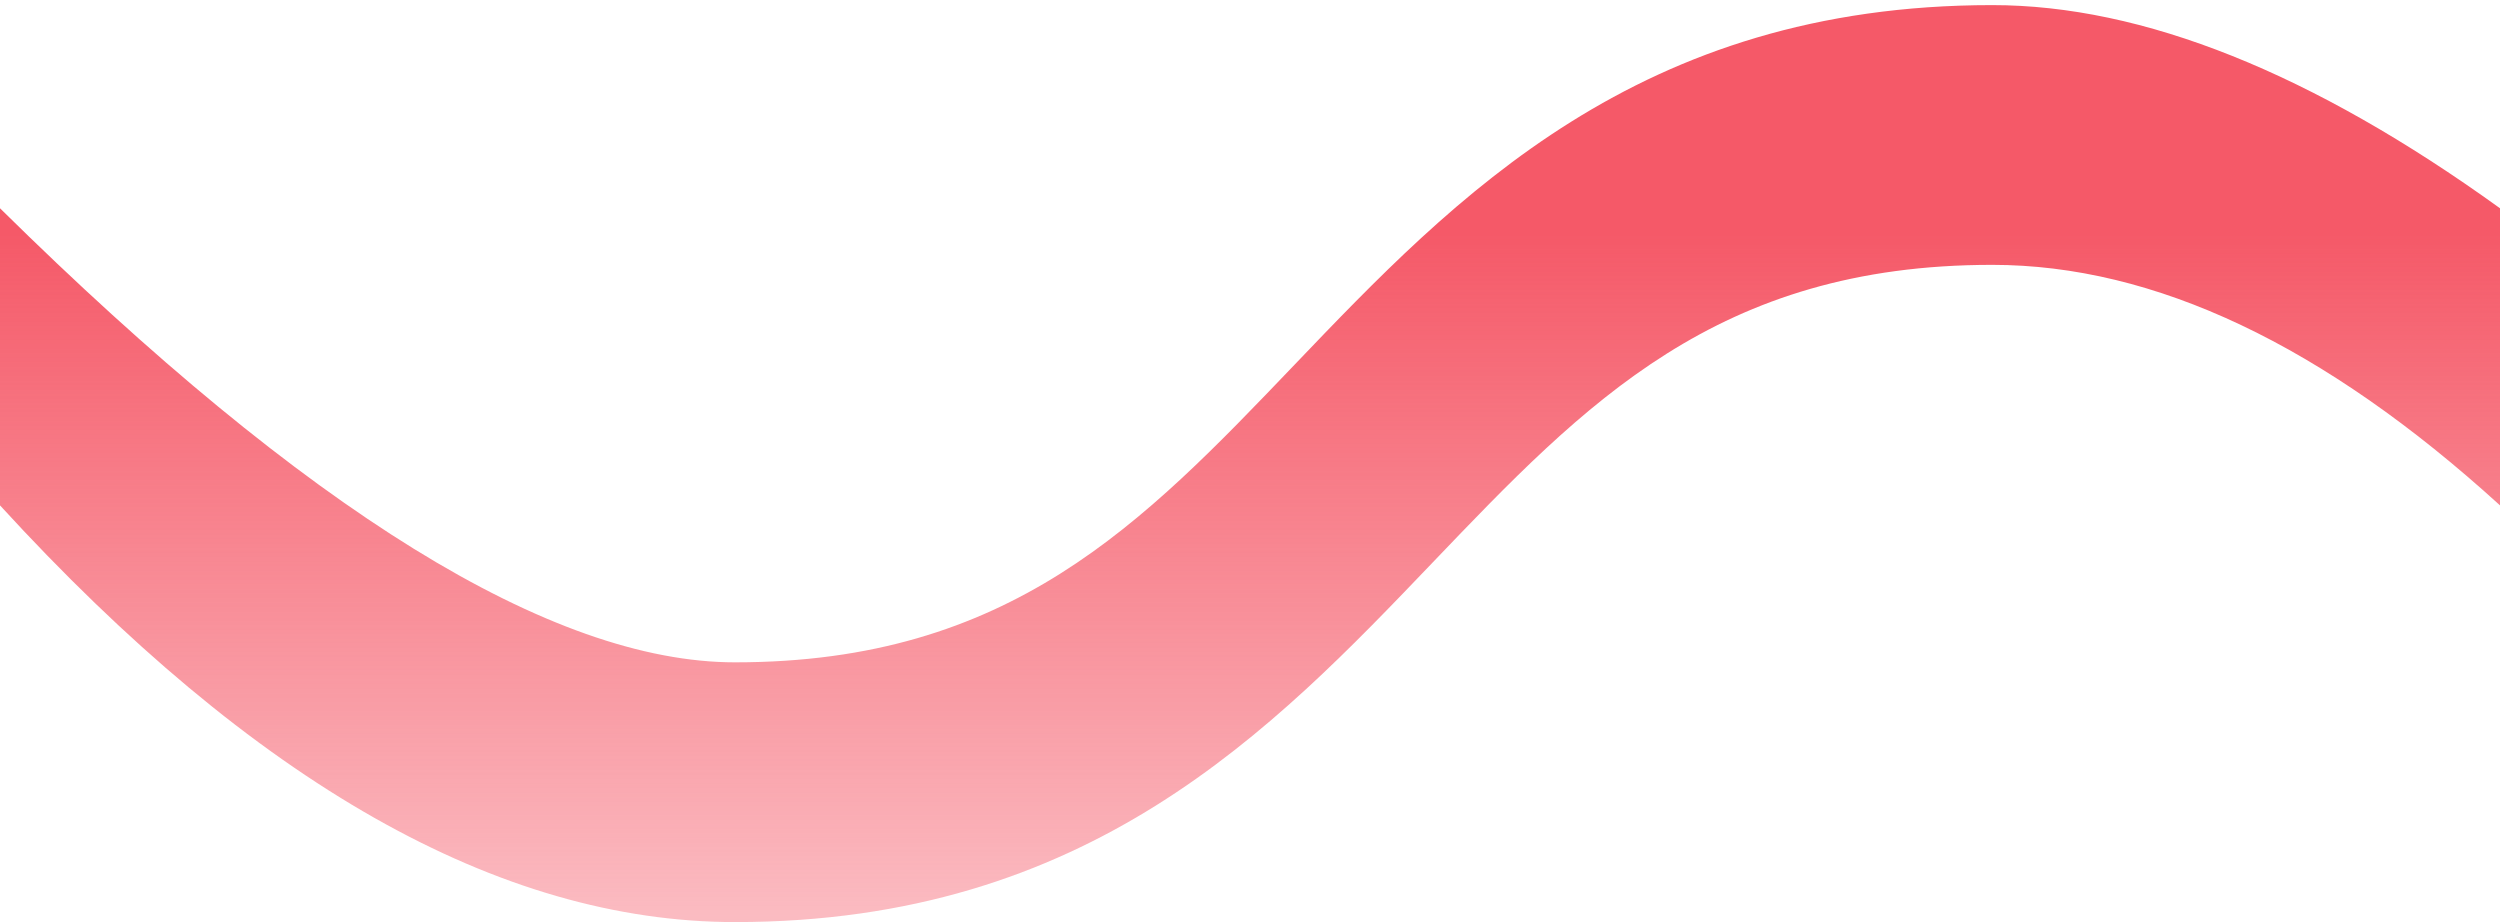 <?xml version="1.0" encoding="UTF-8"?>
<svg width="385px" height="142px" viewBox="0 0 385 142" version="1.1" xmlns="http://www.w3.org/2000/svg" xmlns:xlink="http://www.w3.org/1999/xlink">
    <!-- Generator: Sketch 48.2 (47327) - http://www.bohemiancoding.com/sketch -->
    <title>Group 3</title>
    <desc>Created with Sketch.</desc>
    <defs>
        <linearGradient x1="50%" y1="25.057%" x2="50%" y2="116.142%" id="linearGradient-1">
            <stop stop-color="#F55968" offset="0%"></stop>
            <stop stop-color="#F55968" stop-opacity="0.272" offset="100%"></stop>
        </linearGradient>
    </defs>
    <g id="Page-1" stroke="none" stroke-width="1" fill="none" fill-rule="evenodd">
        <g id="Group-3" fill="url(#linearGradient-1)" fill-rule="nonzero">
            <g id="wind">
                <path d="M385,32.074 C356.074,11.216 330.006,0.787 306.795,0.787 C252.324,0.787 224.163,30.233 199.316,56.213 C175.819,80.781 155.526,102 113.2,102 C84.984,102 47.251,78.691 0,32.074 L0,58.593 L0,77.828 C39.155,120.609 76.888,142 113.2,142 C167.671,142 195.832,112.554 220.679,86.574 C244.176,62.006 264.469,40.787 306.795,40.787 C331.804,40.787 357.872,53.134 385,77.828 L385,32.074 Z" id="Shape"></path>
            </g>
        </g>
    </g>
</svg>